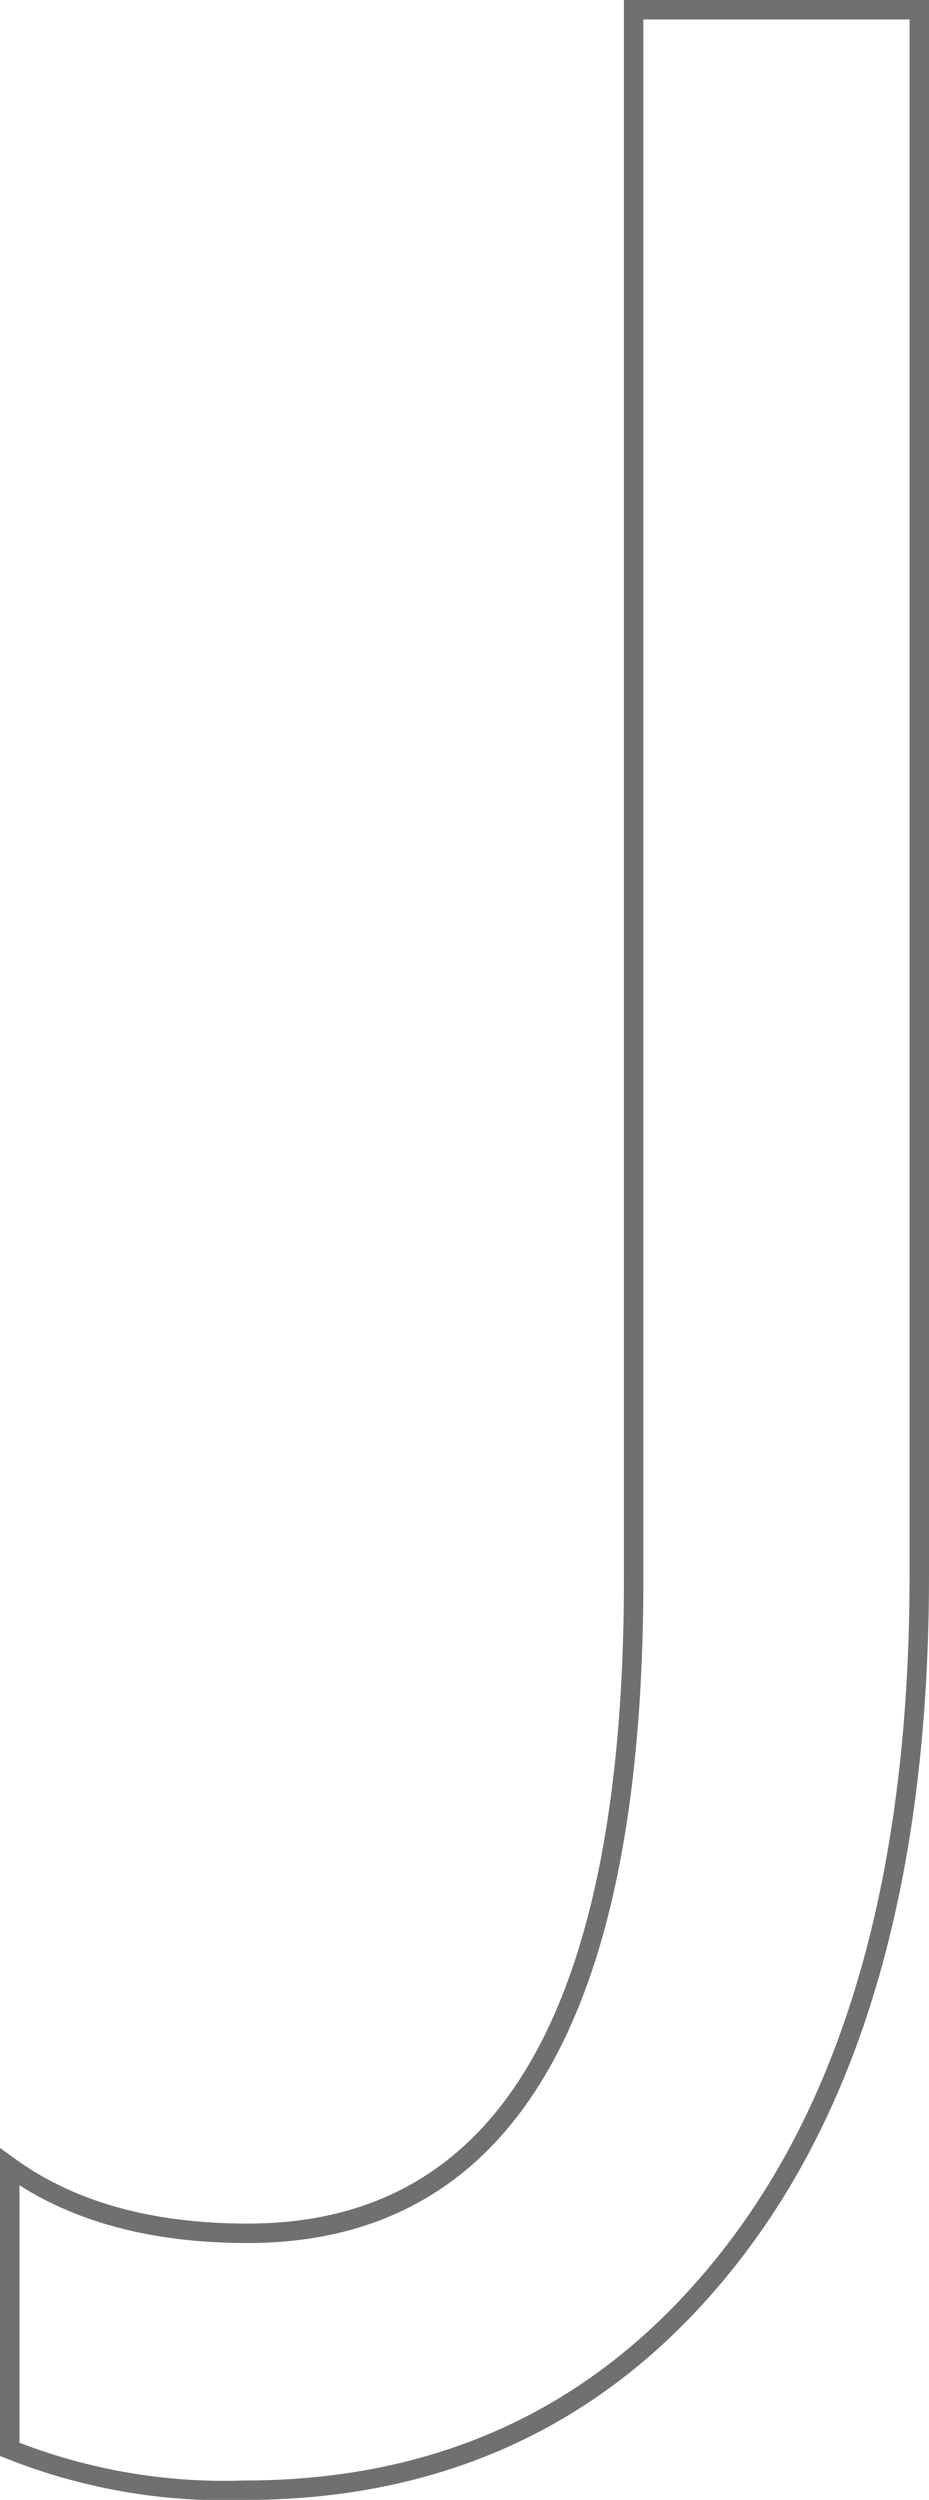 <svg xmlns="http://www.w3.org/2000/svg" viewBox="0 0 47.76 128.433"><path d="M47.26 80.91q0 22.288-9.439 34.655t-25.259 12.37a29.861 29.861 0 0 1-12.062-2.1v-14.509q4.72 3.409 12.236 3.409 19.84 0 19.84-33.65V.5H47.26z" fill="none" stroke="#707070"/></svg>